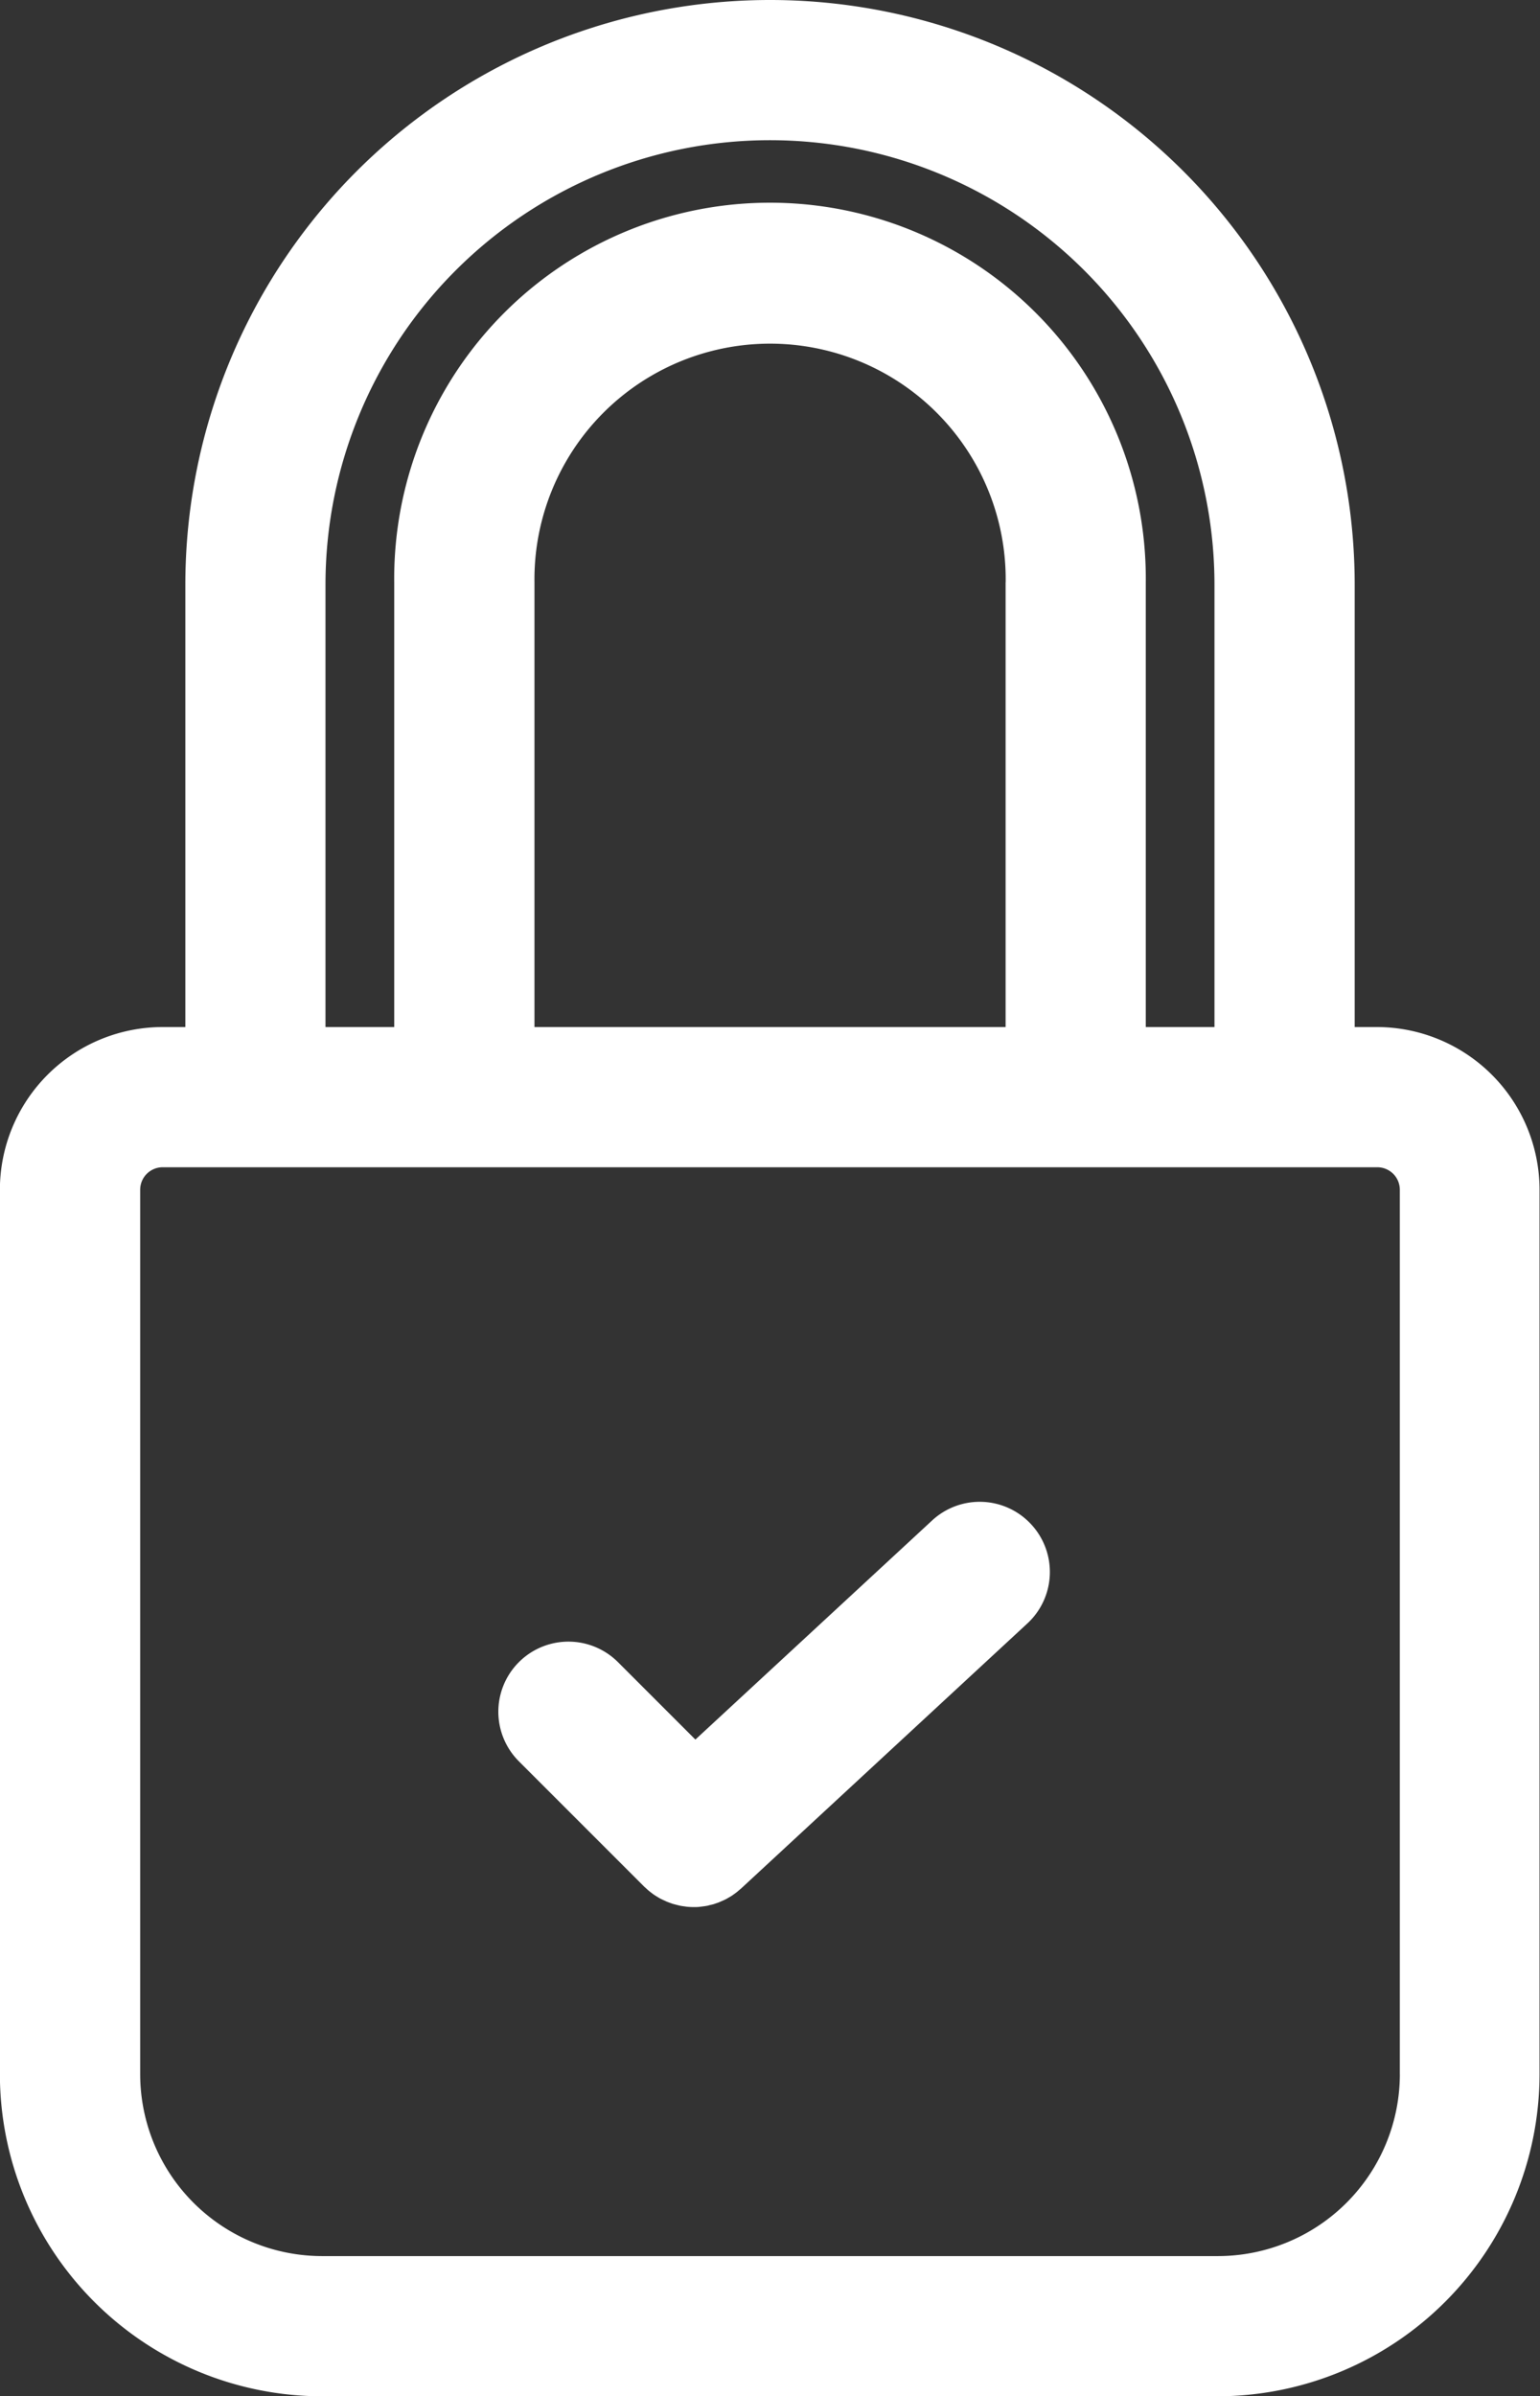 <svg xmlns="http://www.w3.org/2000/svg" width="43.065" height="67" viewBox="0 0 43.065 67">
  <rect x="0" y="0" width="43.065" height="67" fill="#333333" stroke="none"/>
  <g id="safe" transform="translate(-91.454)">
    <g id="Group_147" data-name="Group 147" transform="translate(91.454)">
      <g id="Group_146" data-name="Group 146" transform="translate(0)">
        <path id="Path_806" data-name="Path 806" d="M129.97,28.716h-.633V16.35a16.35,16.35,0,0,0-32.7,0V28.716H96a4.554,4.554,0,0,0-4.549,4.549v24.73a9.015,9.015,0,0,0,9,9.005h25.055a9.015,9.015,0,0,0,9-9.005V33.265A4.554,4.554,0,0,0,129.97,28.716ZM100.556,16.35h0a12.43,12.43,0,1,1,24.86,0V28.716h-1.921V16.279a10.509,10.509,0,1,0-21.017,0V28.716h-1.922Zm19.019-.071V28.716H106.4V16.279a6.589,6.589,0,1,1,13.177,0ZM130.6,57.995h0a5.091,5.091,0,0,1-5.085,5.085H100.459a5.091,5.091,0,0,1-5.085-5.085V33.265A.63.63,0,0,1,96,32.636H129.97a.63.63,0,0,1,.629.629v24.73Z" transform="translate(-91.454)" fill="#fff"/>
      </g>
    </g>
    <g id="Group_149" data-name="Group 149" transform="translate(105.391 41.989)">
      <g id="Group_148" data-name="Group 148">
        <path id="Path_807" data-name="Path 807" d="M212.857,321.5a1.959,1.959,0,0,0-2.77-.108l-6.62,6.126-2.164-2.164a1.96,1.96,0,0,0-2.772,2.772l3.5,3.5c.017.017.035.031.052.047s.048.045.073.066.054.044.082.065.051.039.078.057.059.038.089.056.053.033.08.047.065.033.1.048.052.026.079.037.071.027.107.04.05.019.076.026.079.021.119.031l.069.017c.045.009.09.015.135.021l.056.008c.064.006.129.01.193.01h0c.061,0,.122,0,.183-.009l.054-.007c.043-.005.086-.01.129-.019.023,0,.044-.01.067-.016.038-.009.075-.017.112-.027s.049-.016.073-.024.068-.022.1-.036.051-.022.076-.033.063-.028.094-.043.051-.028.077-.043.058-.033.087-.051.05-.034.075-.052.055-.039.081-.06.047-.039.07-.059.034-.027.05-.042l8-7.406A1.96,1.96,0,0,0,212.857,321.5Z" transform="translate(-197.958 -320.869)" fill="#fff"/>
      </g>
    </g>
  </g>
</svg>
